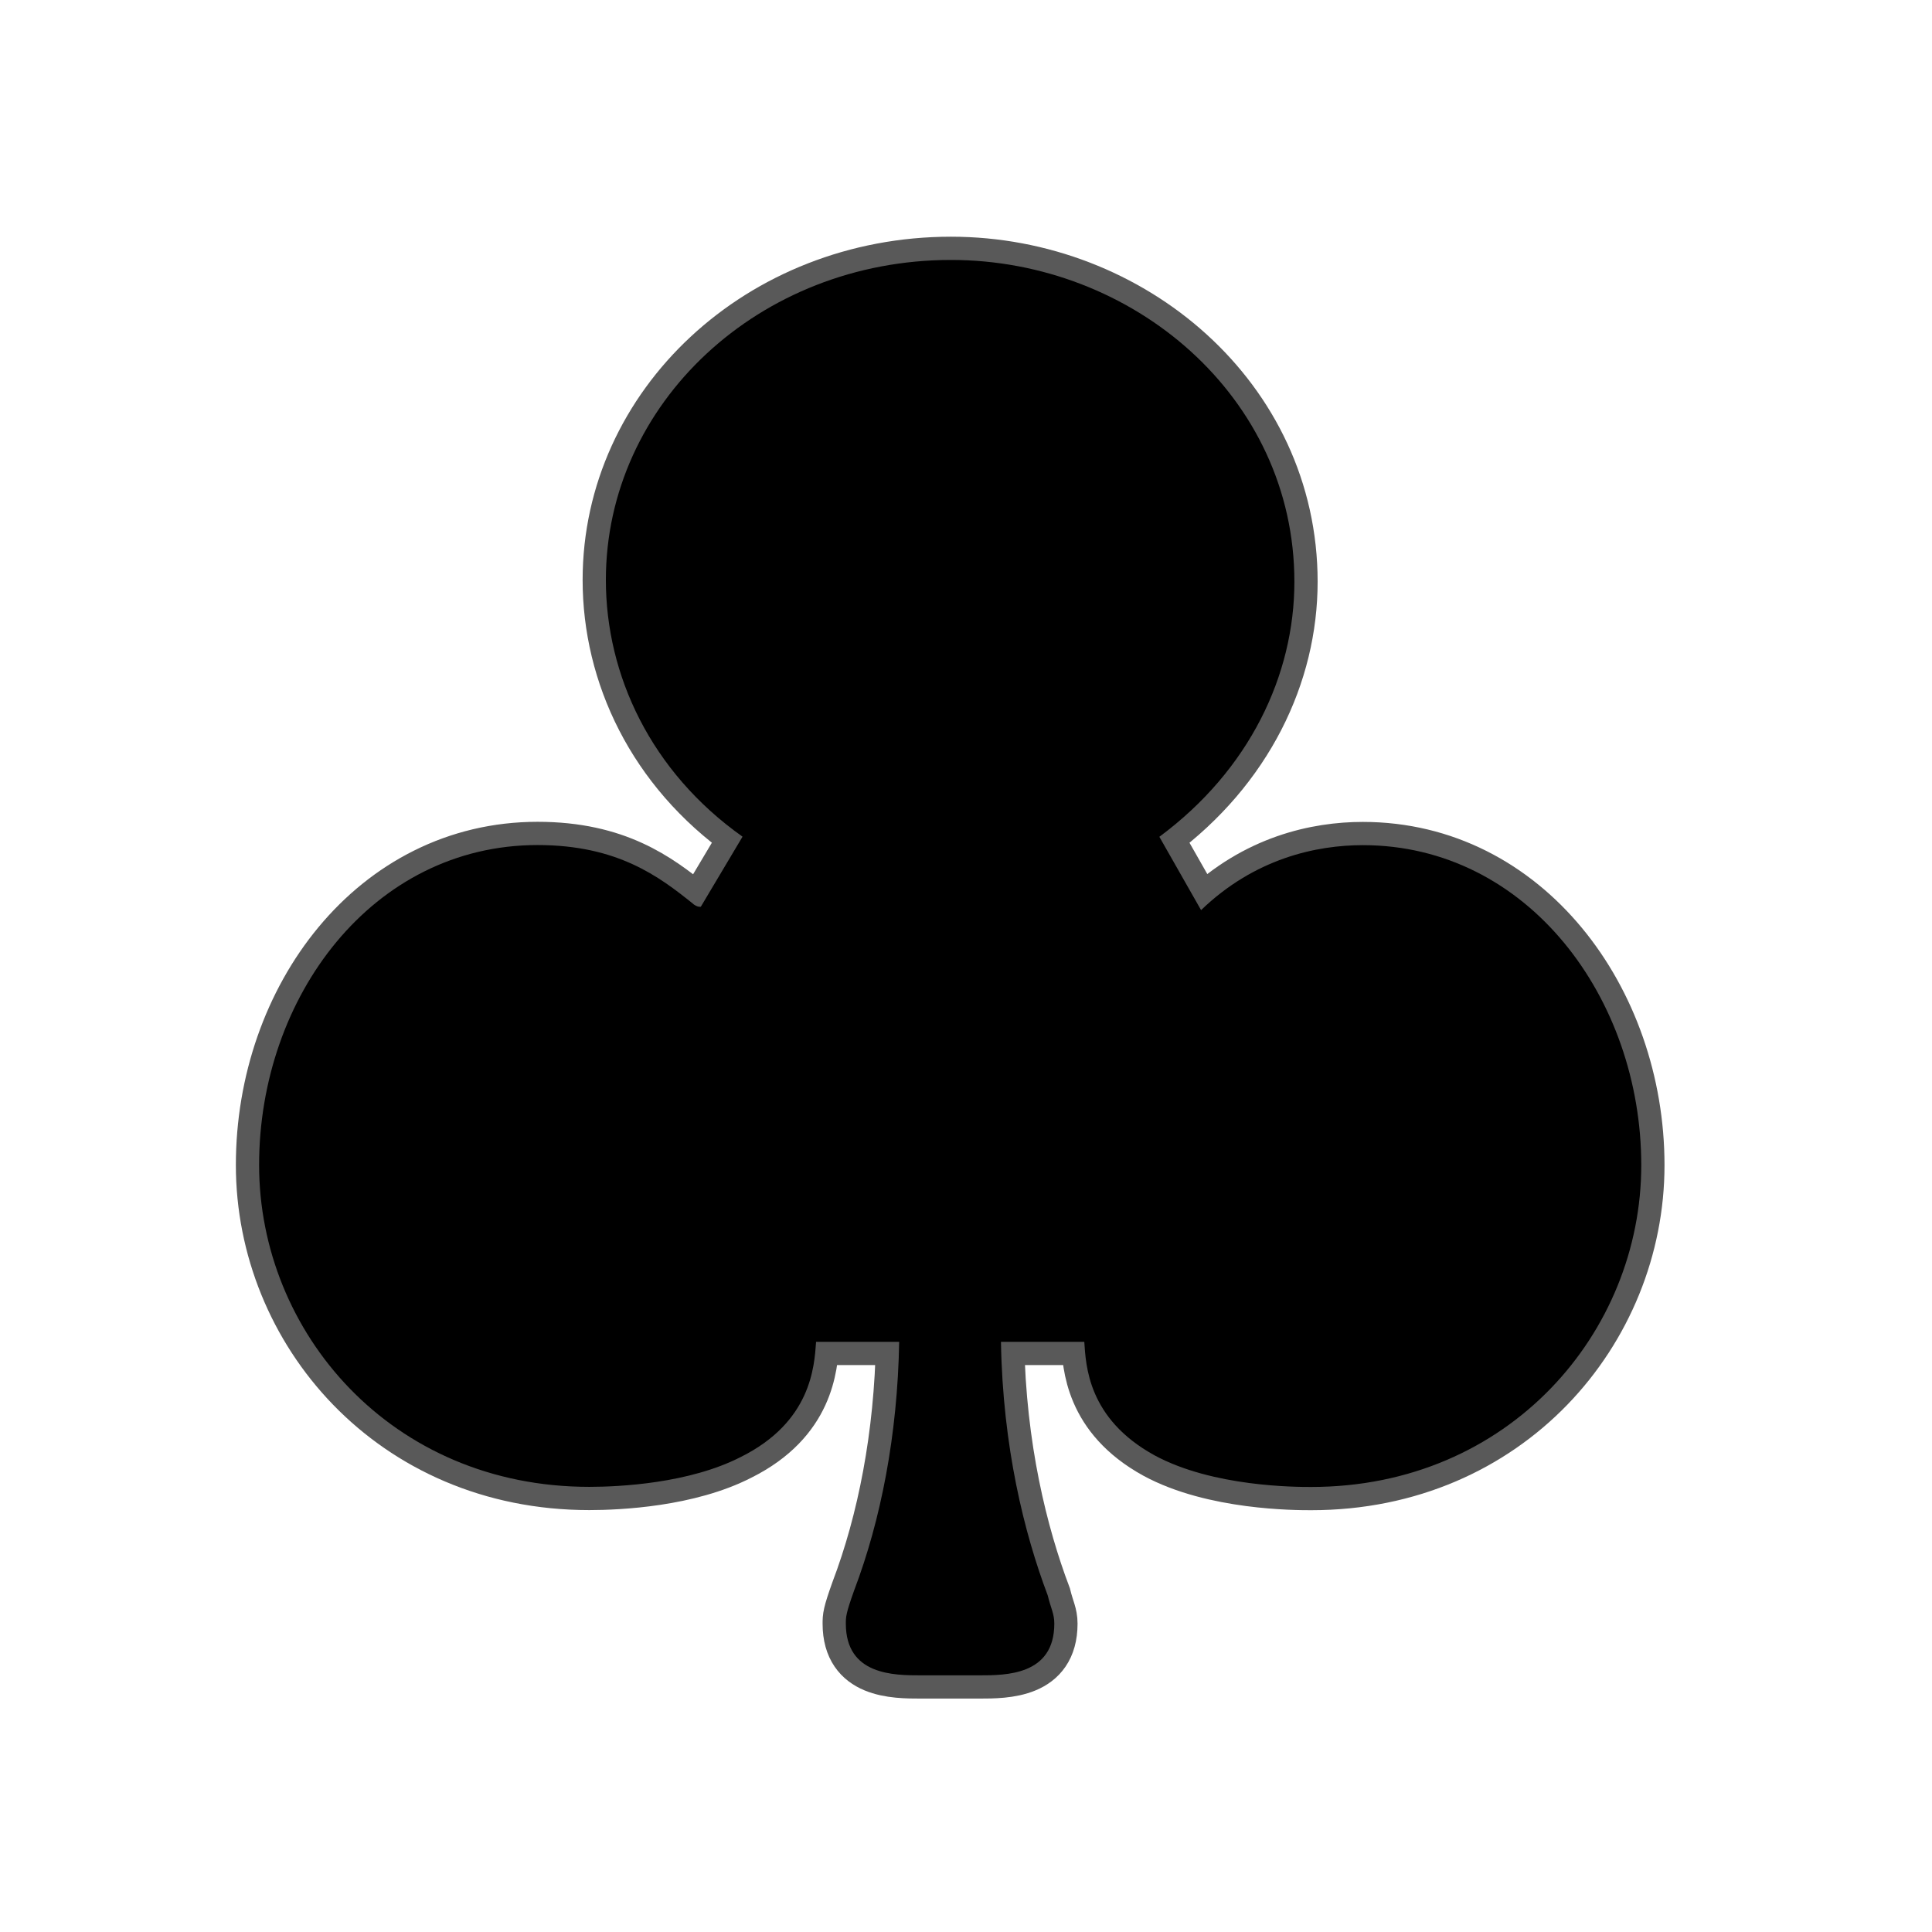 <?xml version="1.0" encoding="UTF-8" standalone="no"?>
<!-- This file was generated by dvisvgm 1.9.2 -->

<svg
   height="20"
   version="1.1"
   viewBox="37 59.802 13.5 13.5"
   width="20"
   id="svg5077"
   xmlns="http://www.w3.org/2000/svg"
   xmlns:svg="http://www.w3.org/2000/svg"
   xmlns:rdf="http://www.w3.org/1999/02/22-rdf-syntax-ns#"
   xmlns:cc="http://creativecommons.org/ns#"
   xmlns:dc="http://purl.org/dc/elements/1.1/">
  <defs
     id="defs5072" />
  <g
     id="page1"
     transform="matrix(0.812,0,0,0.812,5.957,10.939)">
    <path
       d="m 45.251,71.723 h 0.717 c -0.014,0.803 -0.158,1.535 -0.387,2.138 -0.072,0.201 -0.072,0.23 -0.072,0.287 0,0.445 0.416,0.445 0.646,0.445 h 0.502 c 0.23,0 0.646,0 0.646,-0.445 0,-0.086 -0.029,-0.129 -0.057,-0.244 -0.201,-0.531 -0.387,-1.277 -0.402,-2.181 h 0.717 c 0.014,0.201 0.029,0.66 0.603,0.976 0.502,0.273 1.22,0.273 1.349,0.273 1.707,0 2.841,-1.334 2.841,-2.769 0,-1.435 -0.976,-2.754 -2.396,-2.754 -0.402,0 -0.932,0.115 -1.392,0.559 l -0.359,-0.631 c 0.775,-0.574 1.162,-1.391 1.162,-2.195 0,-1.593 -1.392,-2.769 -2.955,-2.769 -1.65,0 -2.97,1.234 -2.97,2.754 0,0.818 0.387,1.65 1.176,2.209 l -0.359,0.603 h -0.014 c -0.014,0 -0.043,-0.014 -0.057,-0.029 -0.287,-0.23 -0.645,-0.502 -1.334,-0.502 -1.42,0 -2.396,1.306 -2.396,2.754 0,1.435 1.133,2.769 2.841,2.769 0.258,0 0.861,-0.029 1.306,-0.258 0.603,-0.301 0.631,-0.775 0.646,-0.99 z"
       style="opacity:1;fill:#000000;fill-opacity:1;stroke:#000000;stroke-miterlimit:4;stroke-dasharray:none;stroke-opacity:0.65;stroke-width:0.4"
       id="path5074" />
  </g>
</svg>
